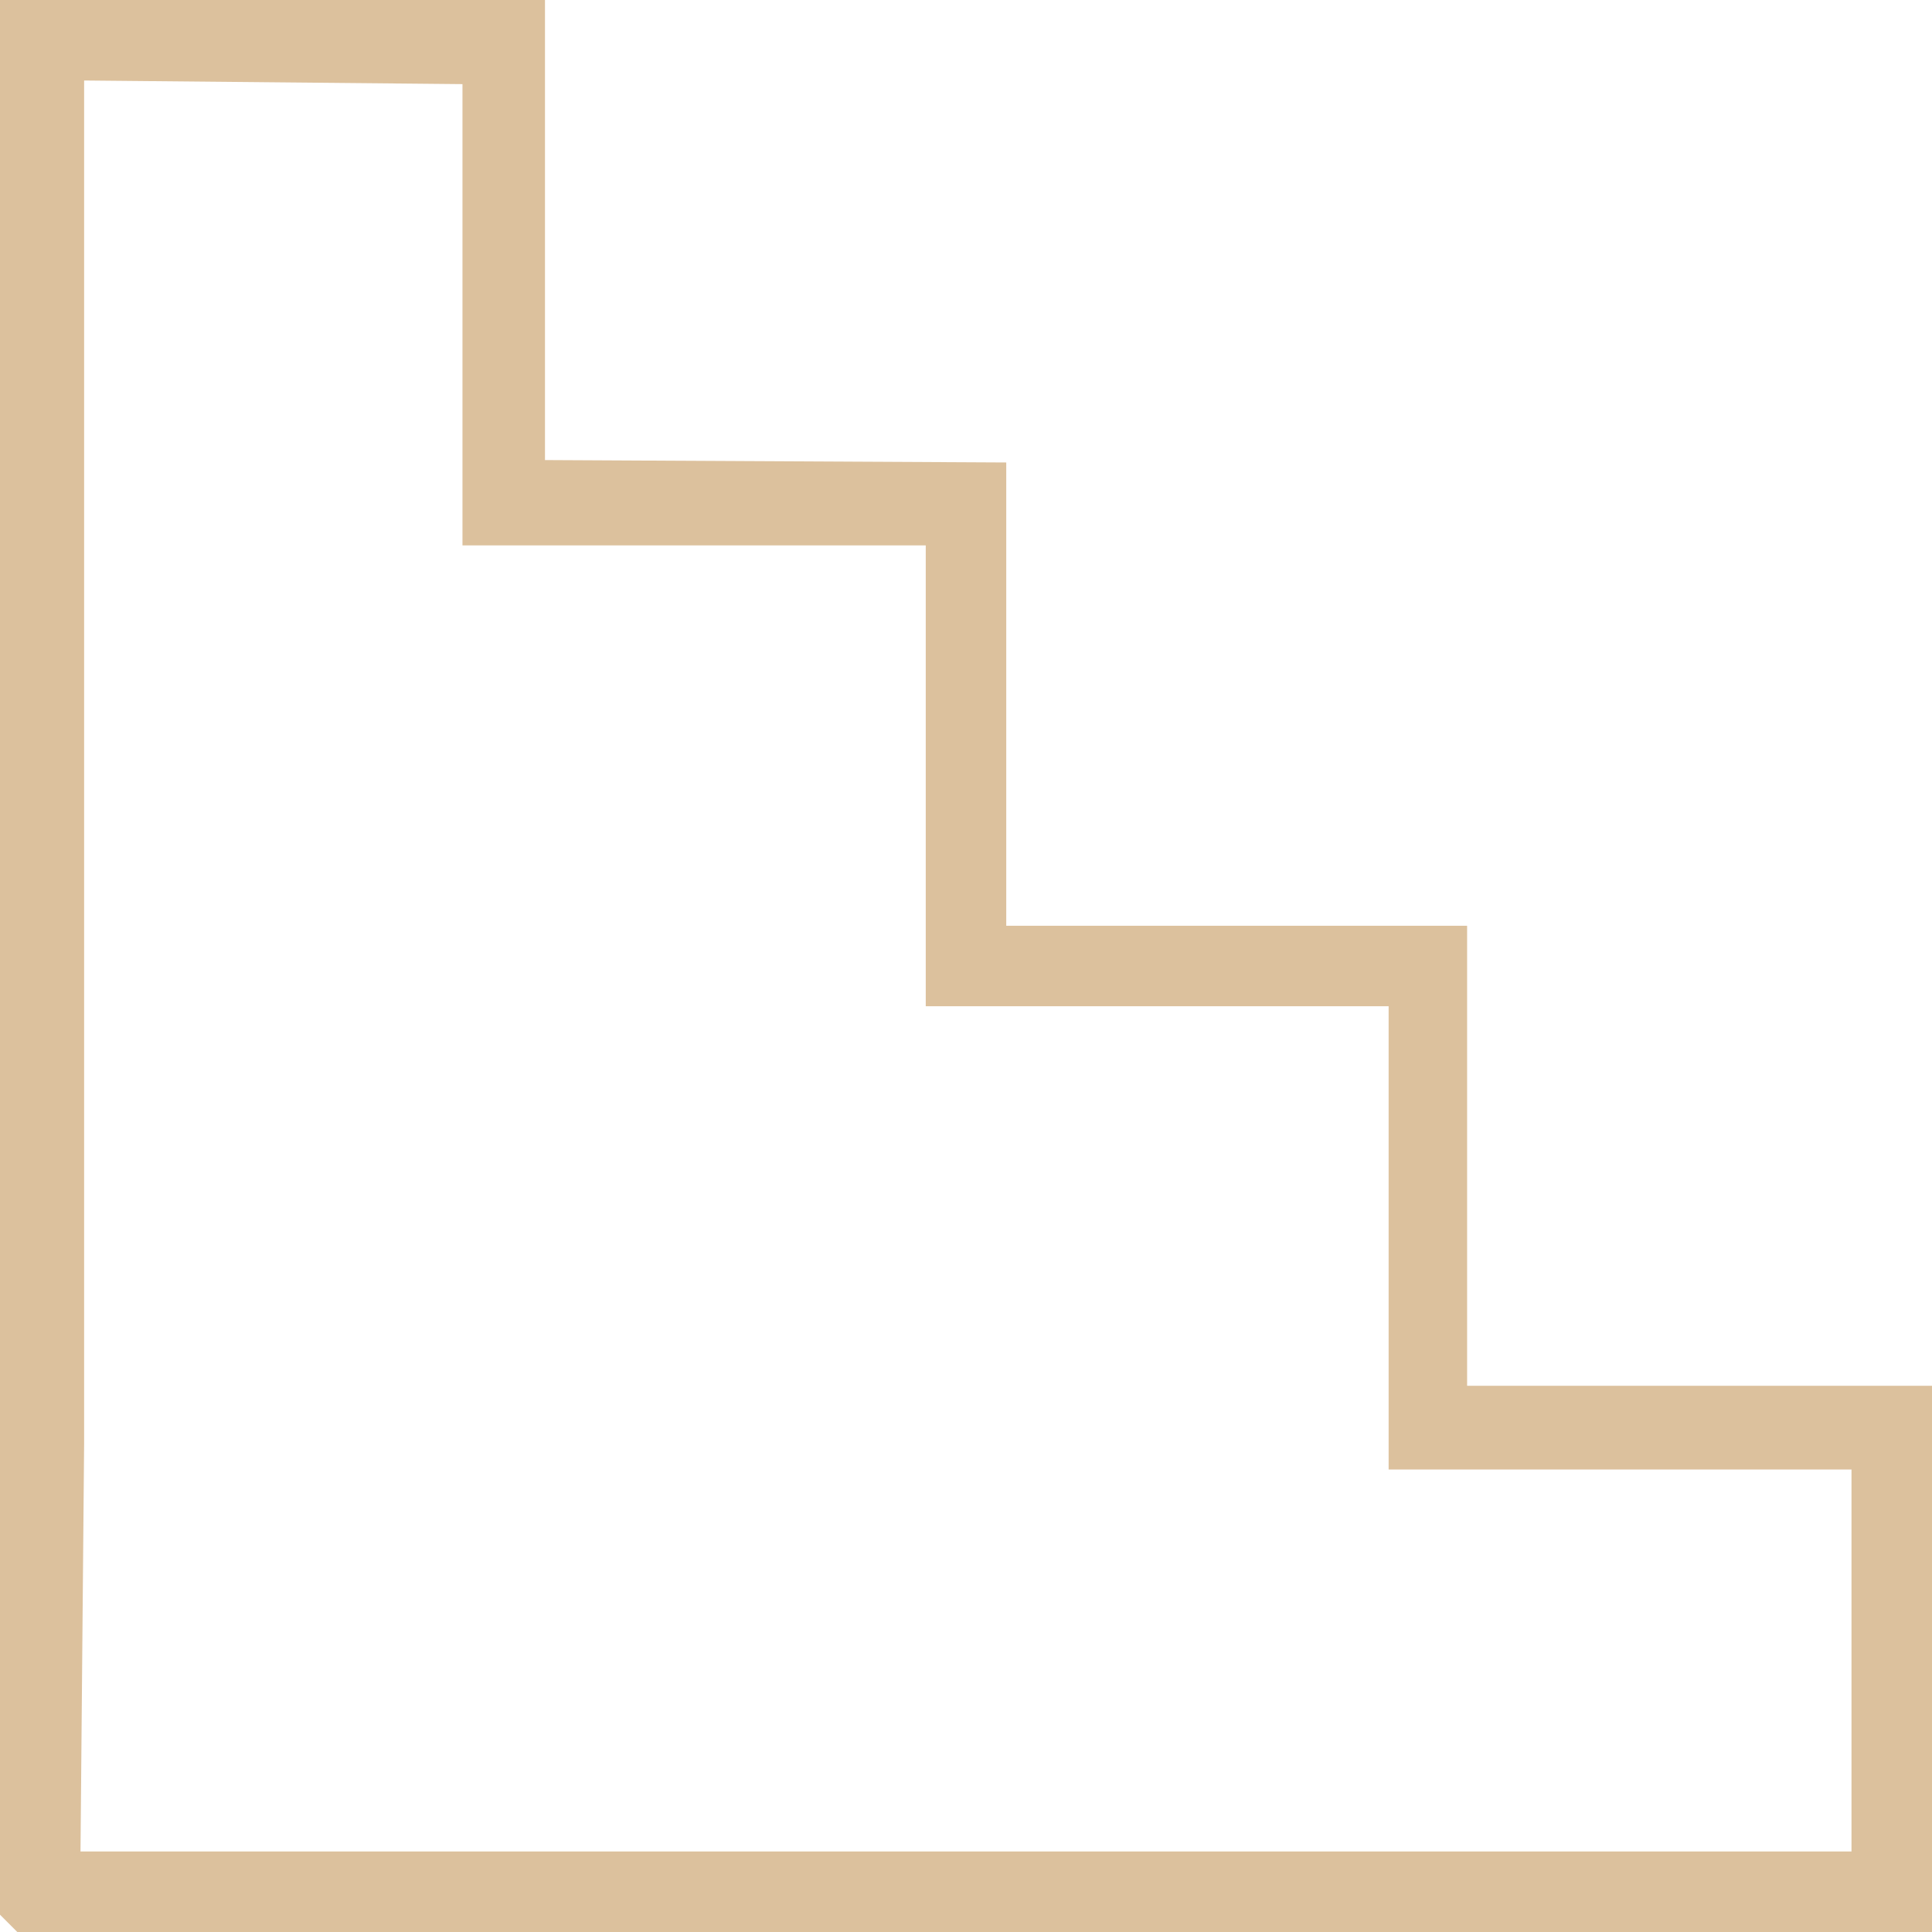 <svg xmlns="http://www.w3.org/2000/svg" viewBox="0 0 48 48"><defs><style>.cls-1{fill:#dcc19d;}</style></defs><g id="Layer_2" data-name="Layer 2"><g id="Layer_1-2" data-name="Layer 1"><path class="cls-1" d="M.43,48,0,47.57V0H13.54V11.43L25,11.49V23h6.11l0,0,5.34,0,0,.43v11H48V48Zm39.29-2H46V39.68l0-3.17H39.73l0,0-4.8,0h-.43V25H30.91L23,25V13.55H19.42l-7.5,0h-.43V2.09L2.09,2l0,33.86L2,46h9.43l0,0Z"/></g></g></svg>